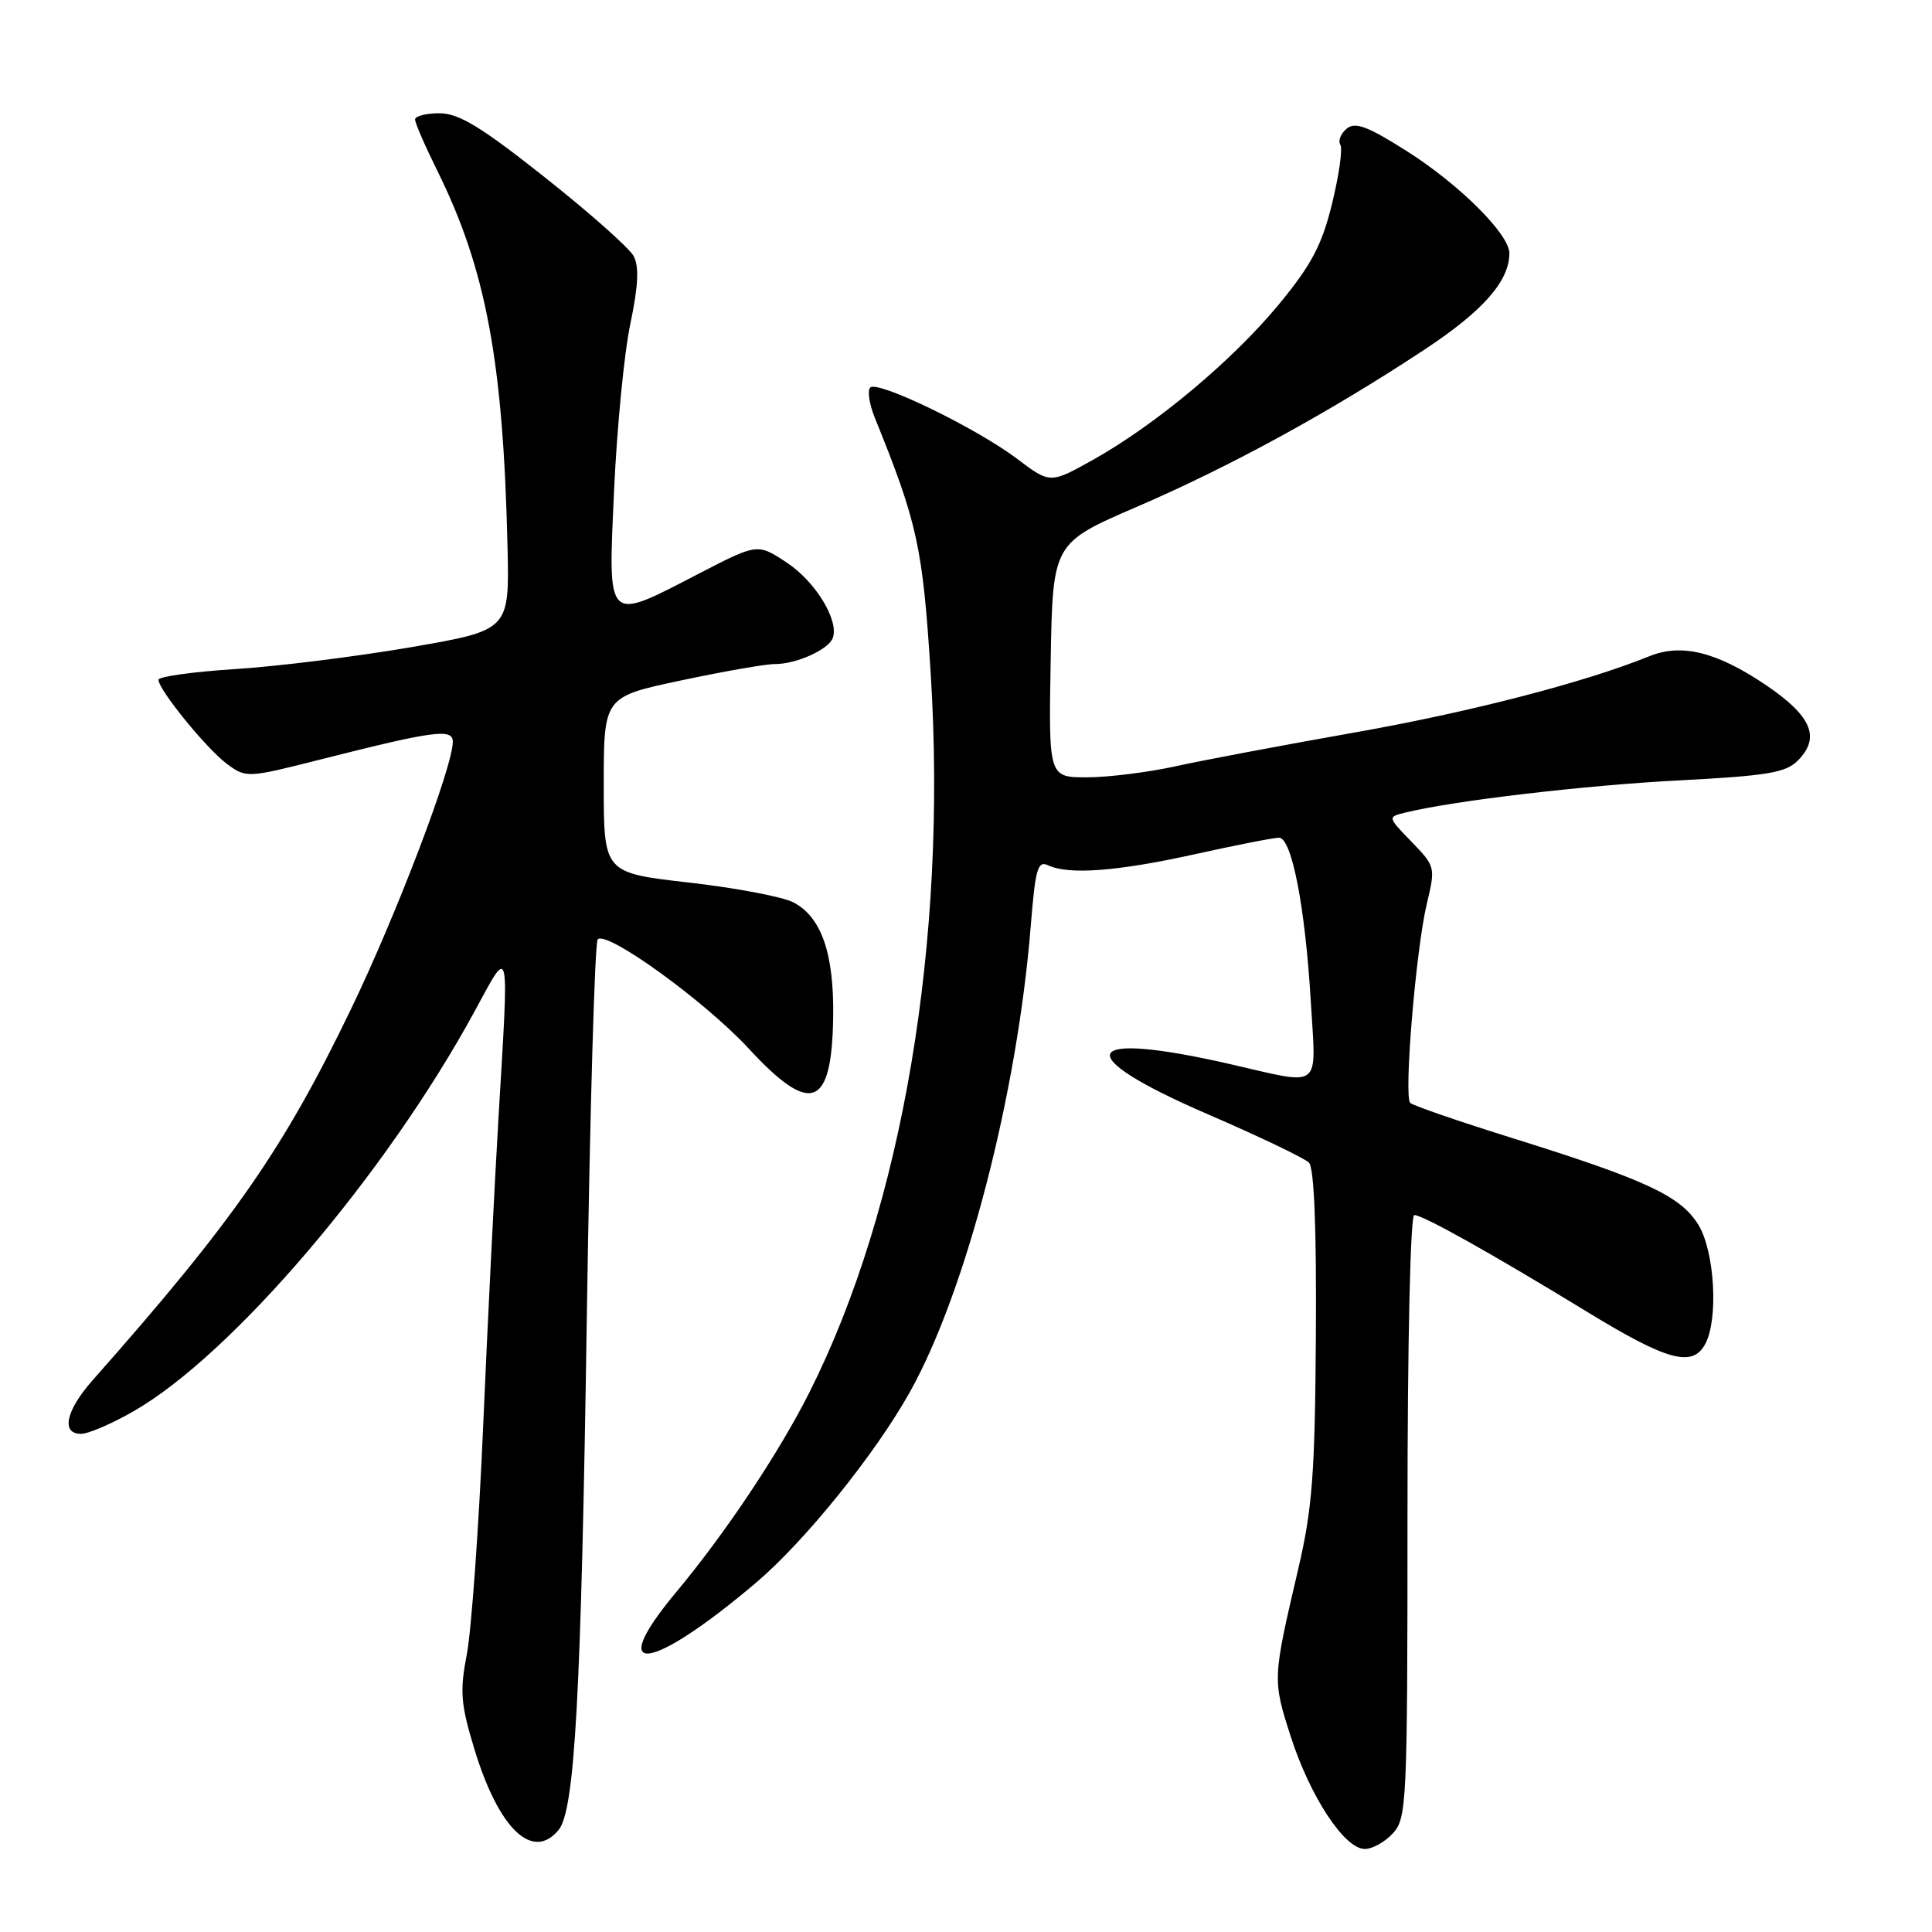 <?xml version="1.0" encoding="UTF-8" standalone="no"?>
<!DOCTYPE svg PUBLIC "-//W3C//DTD SVG 1.1//EN" "http://www.w3.org/Graphics/SVG/1.1/DTD/svg11.dtd" >
<svg xmlns="http://www.w3.org/2000/svg" xmlns:xlink="http://www.w3.org/1999/xlink" version="1.1" viewBox="0 0 256 256">
 <g >
 <path fill="currentColor"
d=" M 184.60 242.89 C 186.40 240.89 186.50 238.72 186.50 200.89 C 186.50 177.79 186.88 161.00 187.40 161.00 C 188.55 161.00 197.69 166.12 210.46 173.92 C 220.98 180.34 224.28 181.22 225.96 178.07 C 227.72 174.79 227.20 165.84 225.06 162.32 C 222.72 158.49 218.17 156.36 200.55 150.85 C 193.37 148.61 187.21 146.49 186.86 146.14 C 185.99 145.27 187.62 125.75 189.07 119.71 C 190.22 114.92 190.18 114.79 187.05 111.55 C 183.85 108.25 183.85 108.25 186.18 107.68 C 192.50 106.11 209.97 104.06 222.40 103.41 C 234.15 102.80 236.60 102.40 238.21 100.79 C 241.27 97.73 240.06 94.88 234.00 90.78 C 227.49 86.38 222.82 85.22 218.56 86.95 C 209.97 90.43 194.73 94.37 179.50 97.06 C 170.15 98.71 159.49 100.72 155.80 101.53 C 152.12 102.34 146.82 103.00 144.03 103.00 C 138.95 103.00 138.95 103.00 139.22 87.48 C 139.50 71.96 139.50 71.96 150.65 67.15 C 163.04 61.81 176.27 54.57 188.76 46.32 C 196.53 41.19 200.00 37.24 200.00 33.55 C 200.00 31.03 193.30 24.37 186.34 19.98 C 181.18 16.71 179.56 16.12 178.44 17.05 C 177.66 17.70 177.28 18.65 177.60 19.17 C 177.93 19.69 177.43 23.20 176.51 26.97 C 175.15 32.50 173.79 35.07 169.46 40.33 C 163.33 47.75 153.15 56.27 144.83 60.93 C 139.15 64.10 139.15 64.10 134.78 60.80 C 129.38 56.72 116.29 50.37 115.31 51.35 C 114.92 51.75 115.18 53.52 115.89 55.29 C 121.58 69.32 122.27 72.46 123.33 89.37 C 125.53 124.76 119.58 160.00 107.25 184.50 C 103.19 192.55 96.18 203.07 89.58 210.99 C 80.09 222.37 86.14 221.63 100.21 209.69 C 106.66 204.21 115.97 192.67 120.57 184.44 C 128.00 171.15 134.79 144.98 136.58 122.70 C 137.19 115.10 137.50 114.00 138.89 114.66 C 141.63 115.95 148.08 115.46 158.36 113.18 C 163.78 111.98 168.78 111.00 169.47 111.00 C 171.17 111.00 172.95 120.20 173.69 132.75 C 174.39 144.58 175.36 143.83 163.00 141.00 C 143.09 136.44 141.59 139.66 159.94 147.60 C 166.78 150.55 172.85 153.46 173.44 154.05 C 174.13 154.75 174.45 162.65 174.36 176.81 C 174.24 195.38 173.90 199.87 172.00 208.00 C 168.62 222.47 168.61 222.57 171.02 230.07 C 173.60 238.08 178.15 245.00 180.85 245.00 C 181.86 245.00 183.55 244.05 184.60 242.89 Z  M 74.01 242.49 C 76.17 239.88 77.01 224.76 77.76 174.24 C 78.17 147.25 78.81 124.85 79.20 124.47 C 80.41 123.26 93.40 132.66 99.22 138.95 C 107.46 147.88 110.23 146.83 110.40 134.72 C 110.52 126.32 108.83 121.48 105.11 119.56 C 103.67 118.82 97.44 117.64 91.25 116.94 C 80.00 115.65 80.00 115.65 80.00 103.99 C 80.00 92.33 80.00 92.33 90.25 90.16 C 95.89 88.96 101.49 87.98 102.70 87.99 C 105.49 88.00 109.75 86.09 110.34 84.56 C 111.22 82.26 108.08 77.08 104.27 74.56 C 100.38 71.99 100.38 71.99 92.64 75.99 C 80.20 82.43 80.57 82.79 81.37 64.94 C 81.75 56.66 82.71 46.73 83.53 42.88 C 84.58 37.87 84.70 35.32 83.96 33.93 C 83.39 32.87 78.11 28.18 72.21 23.51 C 63.77 16.82 60.81 15.02 58.25 15.01 C 56.46 15.00 55.00 15.38 55.00 15.84 C 55.00 16.30 56.32 19.34 57.93 22.59 C 64.40 35.66 66.68 47.85 67.25 72.50 C 67.50 83.50 67.50 83.50 54.50 85.75 C 47.35 86.98 36.89 88.29 31.25 88.65 C 25.61 89.01 21.00 89.65 21.00 90.07 C 21.00 91.39 27.37 99.22 30.07 101.22 C 32.62 103.10 32.75 103.10 42.57 100.61 C 57.53 96.82 60.00 96.49 60.00 98.29 C 60.00 101.61 52.53 121.24 46.50 133.73 C 37.56 152.28 30.97 161.76 12.29 182.87 C 8.71 186.91 8.05 190.01 10.75 189.99 C 11.71 189.99 14.85 188.64 17.71 186.99 C 30.75 179.52 51.16 155.57 62.89 134.00 C 67.65 125.26 67.46 124.42 66.03 148.50 C 65.51 157.30 64.60 175.53 64.02 189.00 C 63.44 202.47 62.46 216.06 61.86 219.18 C 60.91 224.12 61.04 225.78 62.86 231.77 C 66.07 242.33 70.56 246.65 74.01 242.49 Z "/>
</g>
</svg>